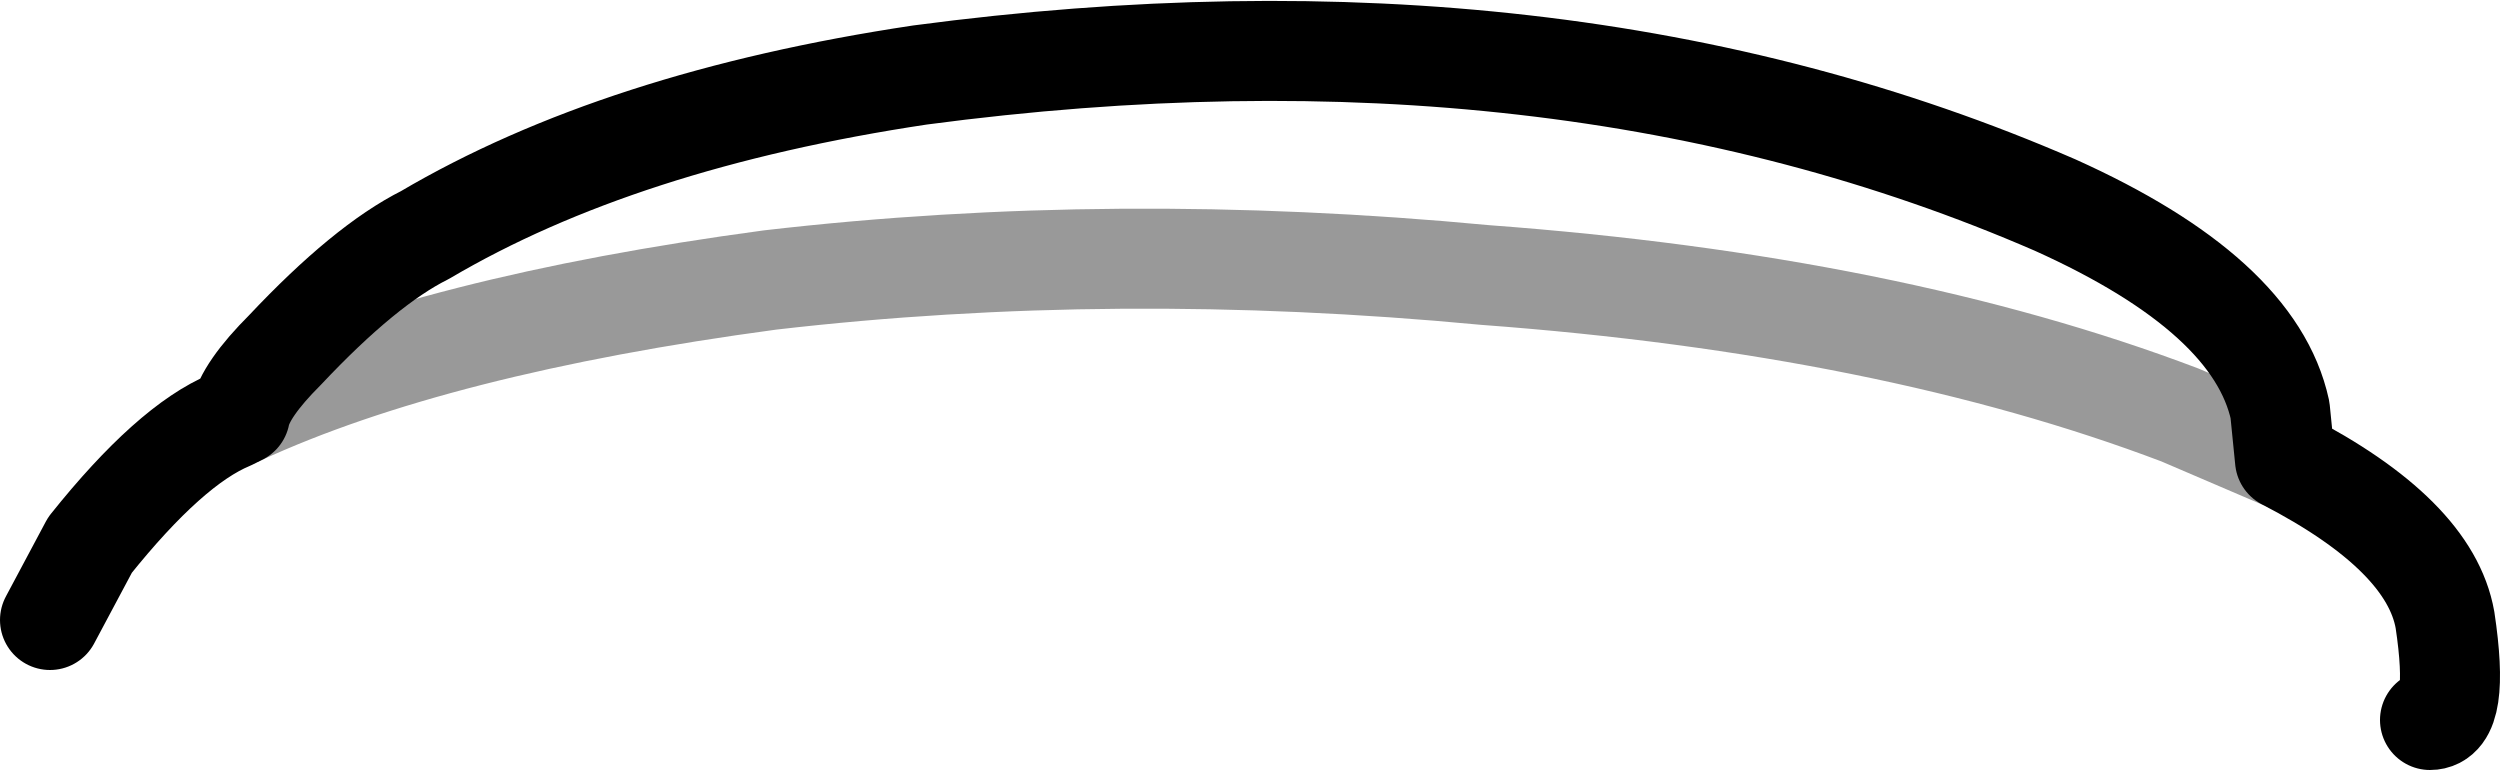 <?xml version="1.0" encoding="UTF-8" standalone="no"?>
<svg xmlns:xlink="http://www.w3.org/1999/xlink" height="7.7px" width="25.0px" xmlns="http://www.w3.org/2000/svg">
  <g transform="matrix(1.0, 0.0, 0.0, 1.0, 0.5, 0.5)">
    <path d="M23.8 6.7 L23.75 6.7 20.45 6.2 14.85 5.9 10.65 5.85 10.3 5.85 0.8 6.0 Q0.05 6.05 0.0 5.7 L0.4 4.95 Q1.2 3.95 1.8 3.7 L1.9 3.65 Q1.95 3.4 2.35 3.0 3.15 2.15 3.75 1.85 5.7 0.7 8.7 0.25 15.1 -0.6 20.05 1.55 22.05 2.45 22.3 3.6 L22.35 4.1 Q23.8 4.85 23.95 5.7 24.1 6.7 23.8 6.7 M1.9 3.65 Q3.85 2.75 7.2 2.3 10.65 1.9 14.35 2.25 18.4 2.55 21.3 3.65 L22.35 4.1 21.3 3.65 Q18.4 2.55 14.35 2.25 10.65 1.9 7.2 2.3 3.85 2.75 1.9 3.65" fill="#ffffff" fill-opacity="0.0" fill-rule="evenodd" stroke="none"/>
    <path d="M0.0 5.7 L0.4 4.95 Q1.2 3.95 1.8 3.7 L1.9 3.65 Q1.95 3.4 2.35 3.0 3.15 2.15 3.75 1.85 5.7 0.7 8.7 0.25 15.1 -0.6 20.05 1.55 22.05 2.45 22.3 3.6 L22.35 4.1 Q23.8 4.85 23.95 5.7 24.1 6.7 23.8 6.7" fill="none" stroke="#000000" stroke-linecap="round" stroke-linejoin="round" stroke-width="1.0"/>
    <path d="M22.35 4.1 L21.3 3.65 Q18.4 2.55 14.35 2.25 10.65 1.9 7.2 2.3 3.85 2.75 1.9 3.65" fill="none" stroke="#000000" stroke-linecap="round" stroke-linejoin="round" stroke-opacity="0.4" stroke-width="1.0"/>
  </g>
</svg>
